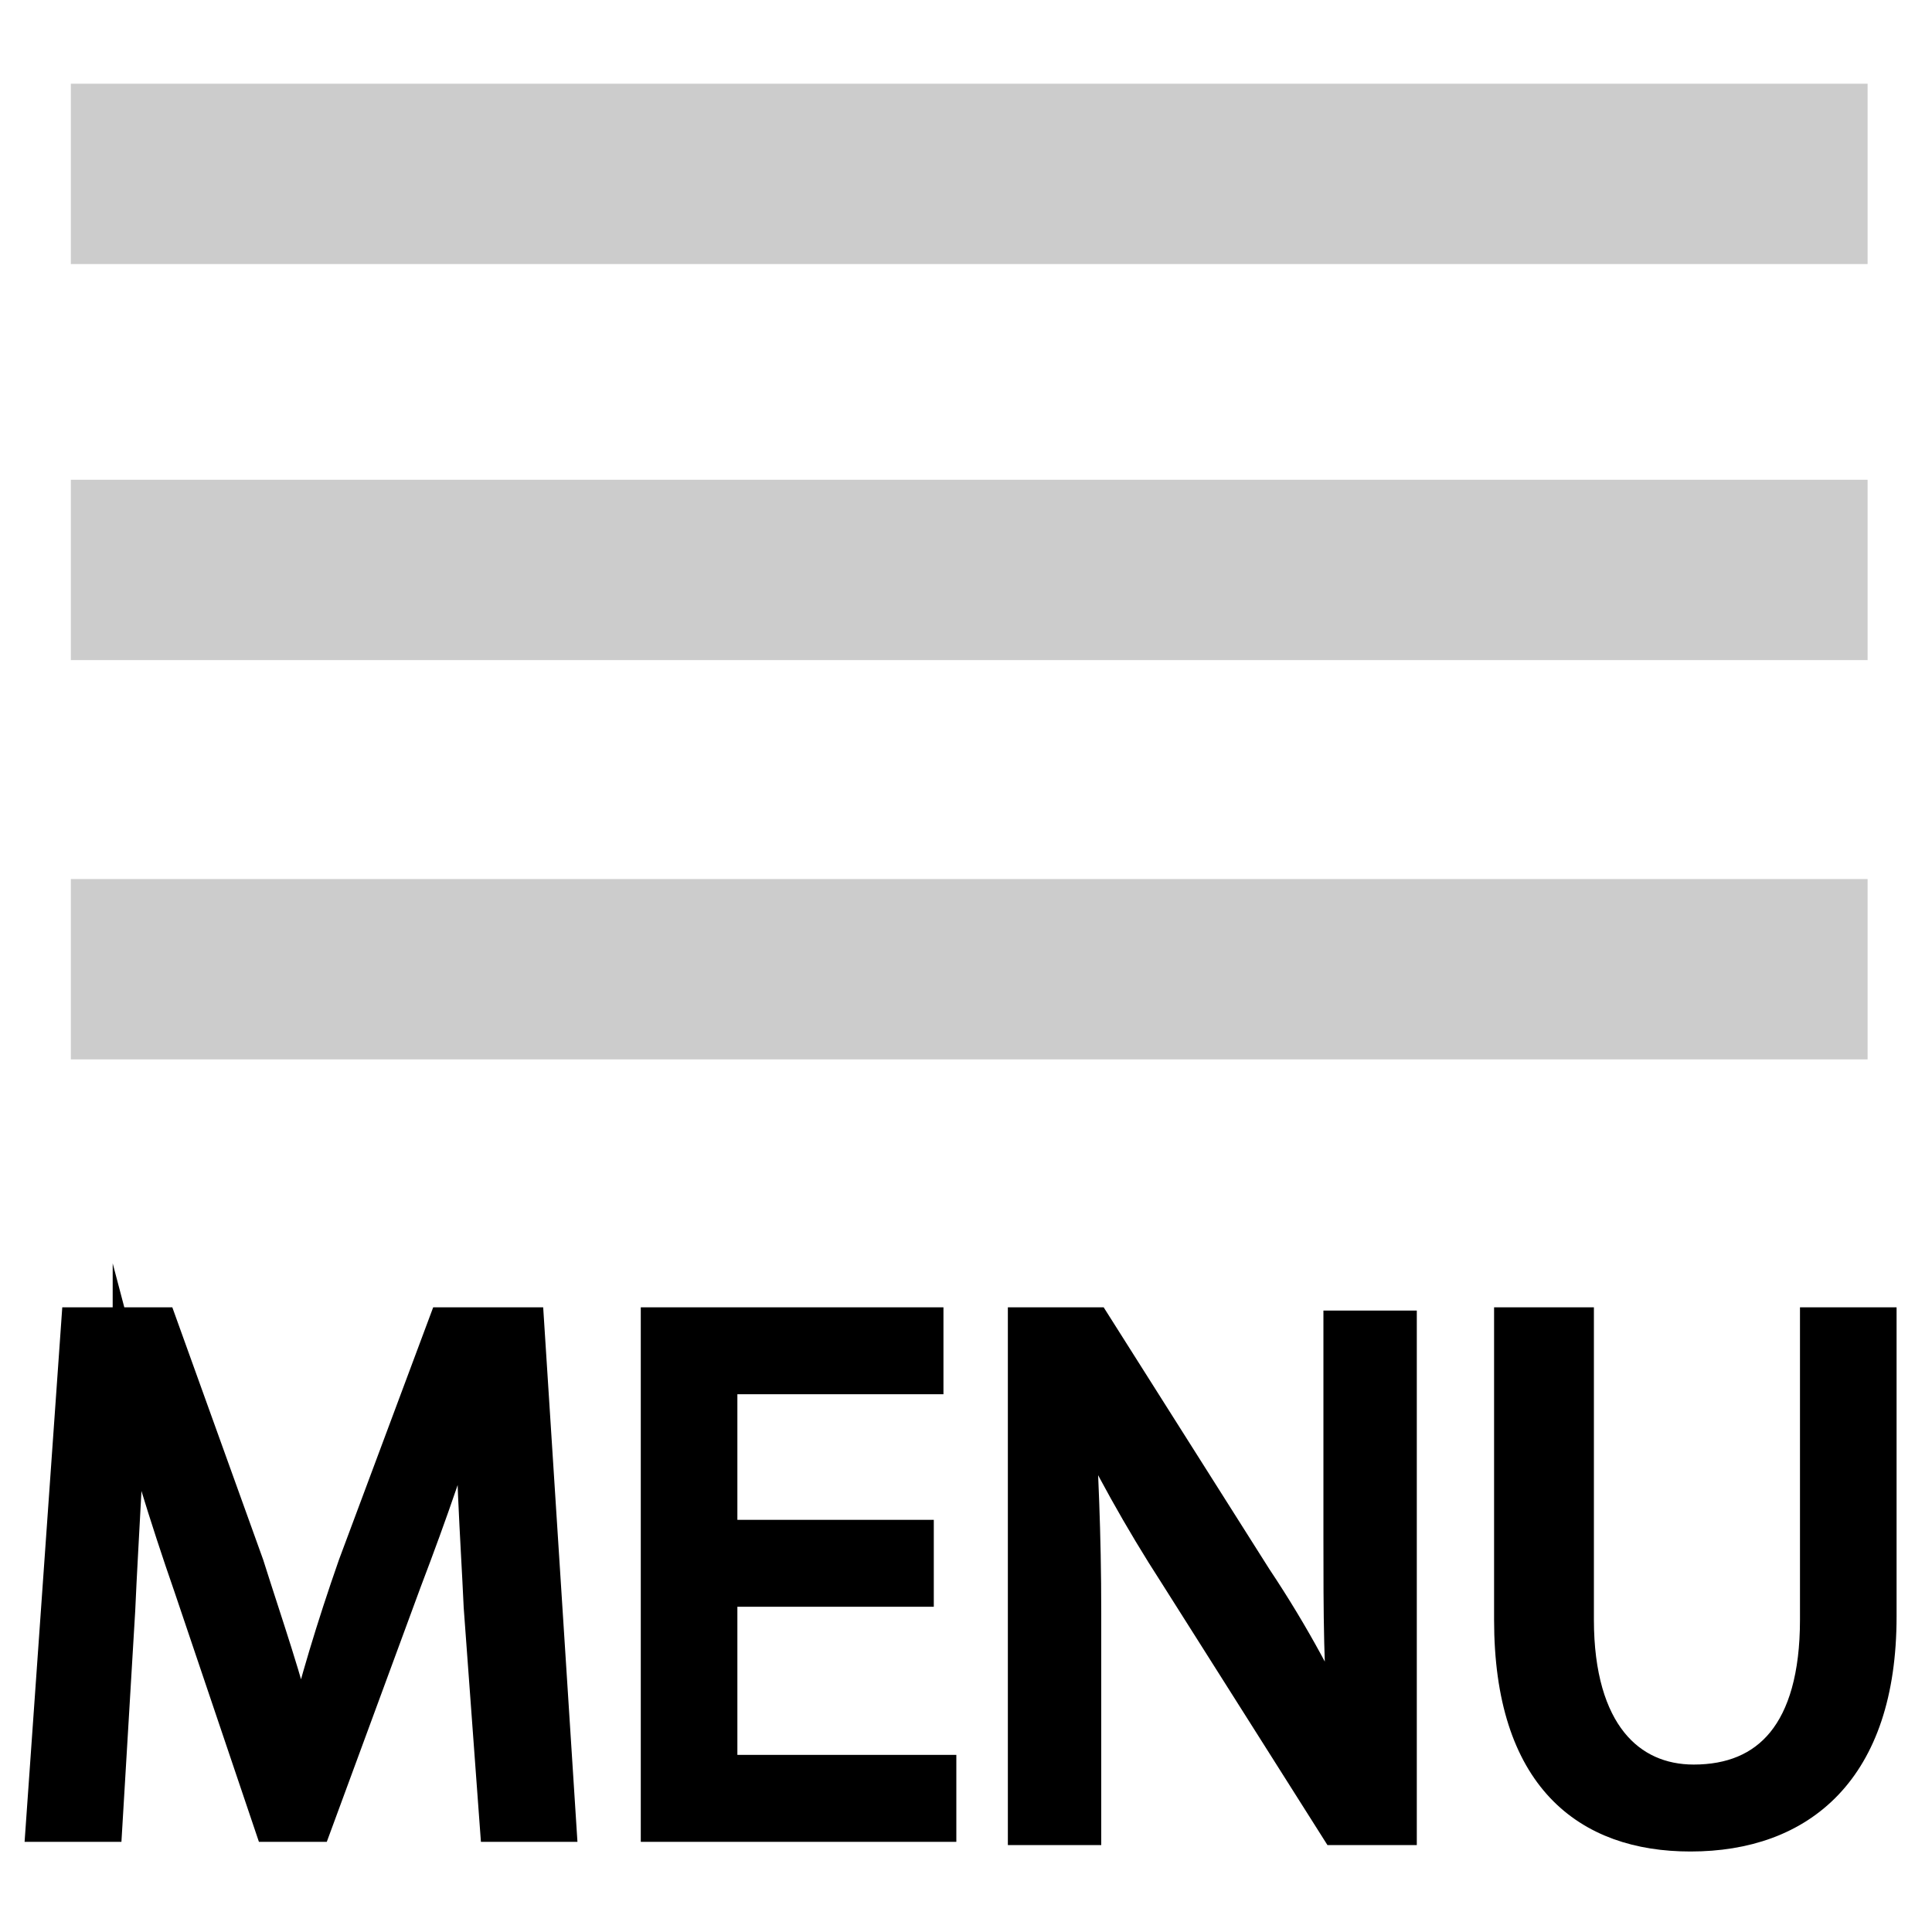 <?xml version="1.0" encoding="utf-8"?>
<!-- Generator: Adobe Illustrator 18.1.1, SVG Export Plug-In . SVG Version: 6.00 Build 0)  -->
<svg version="1.1" id="Layer_1" xmlns="http://www.w3.org/2000/svg" xmlns:xlink="http://www.w3.org/1999/xlink" x="0px" y="0px"
	 viewBox="0 114 60 60" enable-background="new 0 114 60 60" xml:space="preserve">
<g>
	<rect x="2.2" y="116.6" fill="#CCCCCC" width="55.8" height="5.6"/>
	<rect x="2.2" y="128.9" fill="#CCCCCC" width="55.8" height="5.6"/>
	<rect x="2.2" y="141.3" fill="#CCCCCC" width="55.8" height="5.6"/>
	<g>
		<path stroke="#000000" stroke-miterlimit="10" d="M14.9,163.9c-0.1-2.2-0.3-4.8-0.2-6.7h-0.1c-0.5,1.8-1.2,3.8-2,5.9l-2.8,7.6H8.4
			l-2.5-7.4C5.1,161,4.5,159,4,157.1h0c0,1.9-0.2,4.6-0.3,6.9l-0.4,6.7H1.3l1.1-15.6H5l2.7,7.5c0.6,1.9,1.2,3.6,1.6,5.3h0.1
			c0.4-1.6,0.9-3.3,1.6-5.3l2.8-7.5h2.6l1,15.6h-2L14.9,163.9z"/>
		<path stroke="#000000" stroke-miterlimit="10" d="M28.5,163.4h-6.1v5.6h6.8v1.7h-8.8v-15.6h8.4v1.7h-6.4v4.9h6.1V163.4z"/>
		<path stroke="#000000" stroke-miterlimit="10" d="M31.8,170.7v-15.6H34l5,7.9c1.2,1.8,2.1,3.5,2.8,5.1l0,0c-0.2-2.1-0.2-4-0.2-6.4
			v-6.5h1.9v15.6h-2l-5-7.9c-1.1-1.7-2.1-3.5-2.9-5.2l-0.1,0c0.1,2,0.2,3.8,0.2,6.4v6.7H31.8z"/>
		<path stroke="#000000" stroke-miterlimit="10" d="M49,155.1v9.2c0,3.5,1.6,5,3.6,5c2.3,0,3.8-1.5,3.8-5v-9.2h2v9.1
			c0,4.8-2.5,6.8-5.9,6.8c-3.2,0-5.6-1.8-5.6-6.7v-9.2H49z"/>
	</g>
</g>
</svg>
